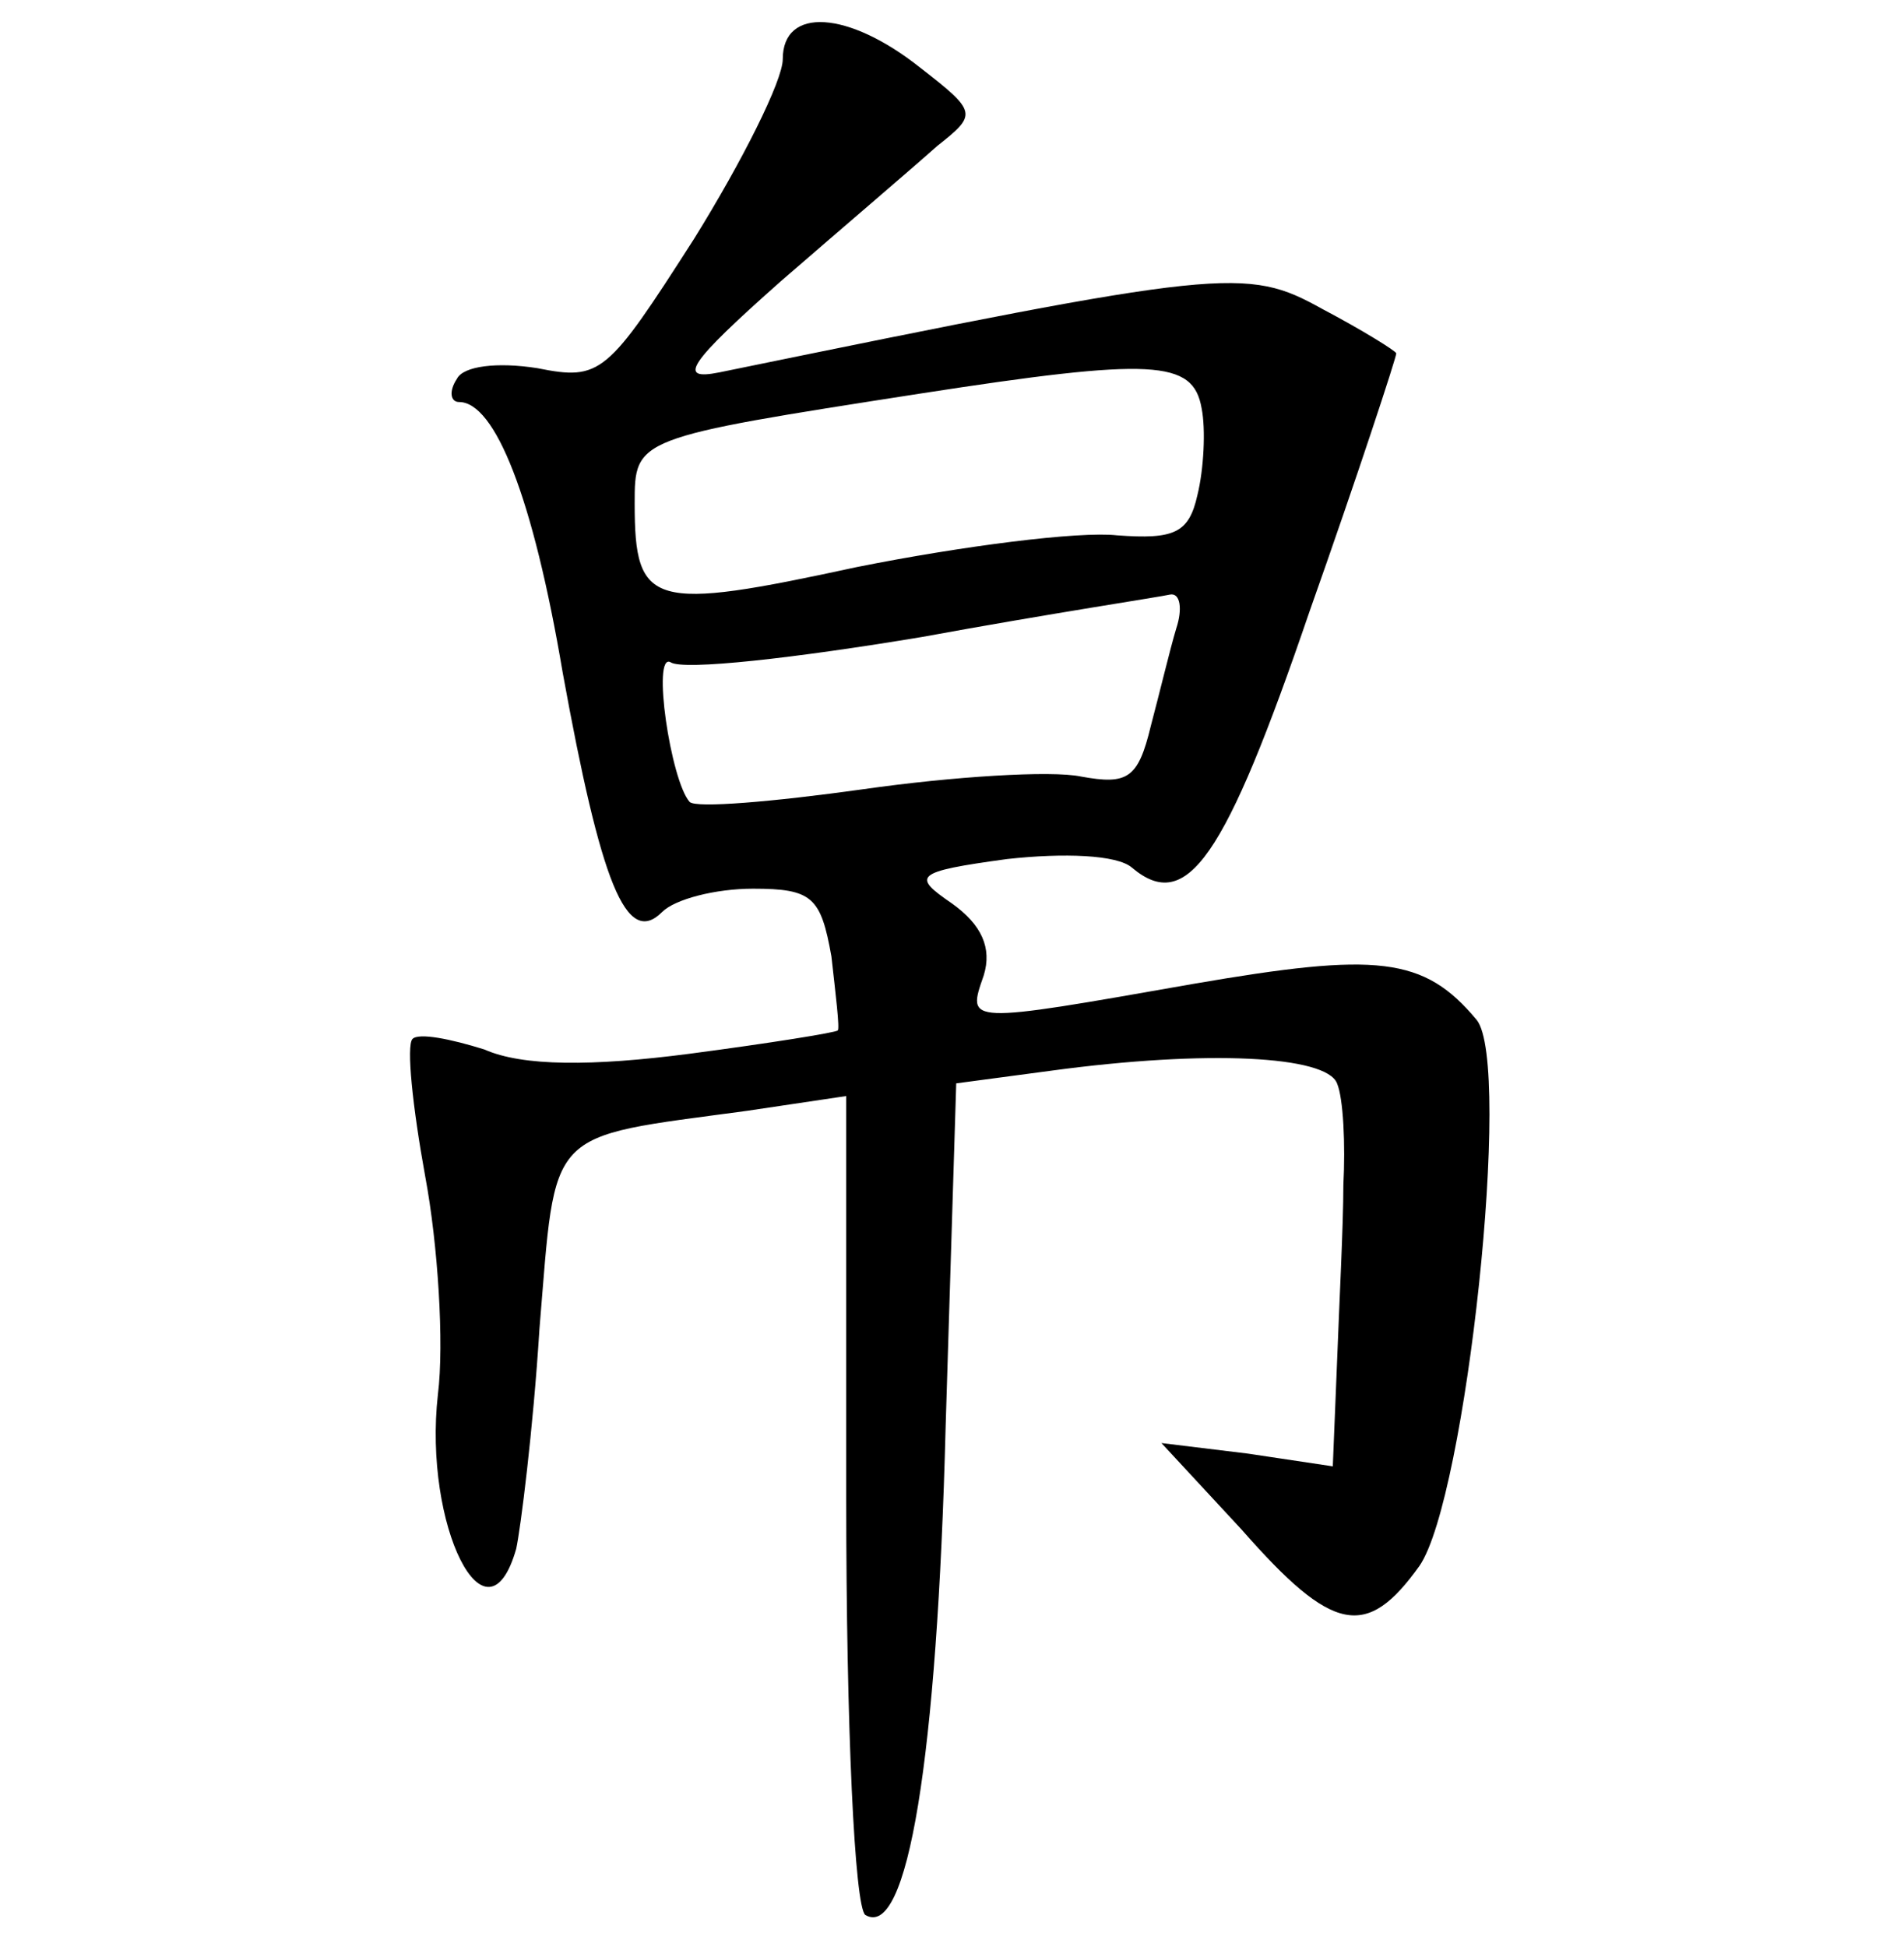 <?xml version="1.0" standalone="no"?>
<!DOCTYPE svg PUBLIC "-//W3C//DTD SVG 20010904//EN"
 "http://www.w3.org/TR/2001/REC-SVG-20010904/DTD/svg10.dtd">
<svg version="1.0" xmlns="http://www.w3.org/2000/svg"
 width="90pt" height="92pt" viewBox="0 0 90 92"
 preserveAspectRatio="xMidYMid meet">
<g transform="translate(0,92) scale(0.1,-0.1)"
fill="#000000" stroke="none">
<path d="M370 892 c0 -10 -19 -48 -42 -85 -41 -64 -44 -67 -74 -61 -19 3 -35
1 -38 -5 -4 -6 -3 -11 1 -11 17 0 35 -45 49 -128 18 -99 30 -130 47 -113 6 6
25 11 43 11 28 0 32 -4 37 -32 2 -18 4 -34 3 -35 -1 -1 -32 -6 -70 -11 -46 -6
-79 -6 -97 2 -16 5 -31 8 -34 5 -3 -3 0 -32 6 -65 6 -32 9 -79 6 -103 -7 -62
23 -122 37 -73 2 9 8 56 11 104 8 96 2 90 98 103 l47 7 0 -190 c0 -109 4 -193
9 -197 20 -12 34 74 38 231 l5 162 45 6 c74 10 130 7 135 -6 3 -7 4 -29 3 -48
0 -19 -2 -57 -3 -84 l-2 -49 -40 6 -41 5 38 -41 c43 -49 59 -52 84 -17 22 32
44 237 27 258 -25 30 -47 32 -134 17 -108 -19 -107 -19 -99 4 4 13 -1 24 -15
34 -19 13 -18 15 26 21 27 3 52 2 59 -4 26 -22 44 4 84 121 23 65 41 120 41
122 0 1 -16 11 -35 21 -36 20 -46 19 -285 -30 -20 -4 -15 4 29 43 30 26 64 55
74 64 19 15 19 16 -8 37 -34 27 -65 29 -65 4z m198 -165 c2 -10 1 -29 -2 -41
-4 -18 -11 -21 -38 -19 -18 2 -73 -5 -123 -15 -97 -21 -105 -19 -105 30 0 31
0 31 135 52 110 17 129 16 133 -7z m-12 -104 c-3 -10 -8 -31 -12 -46 -6 -25
-11 -28 -33 -24 -14 3 -61 0 -103 -6 -43 -6 -79 -9 -82 -6 -9 10 -18 71 -9 66
6 -4 59 2 119 12 60 11 113 19 117 20 5 1 6 -7 3 -16z"/>
</g>
</svg>

